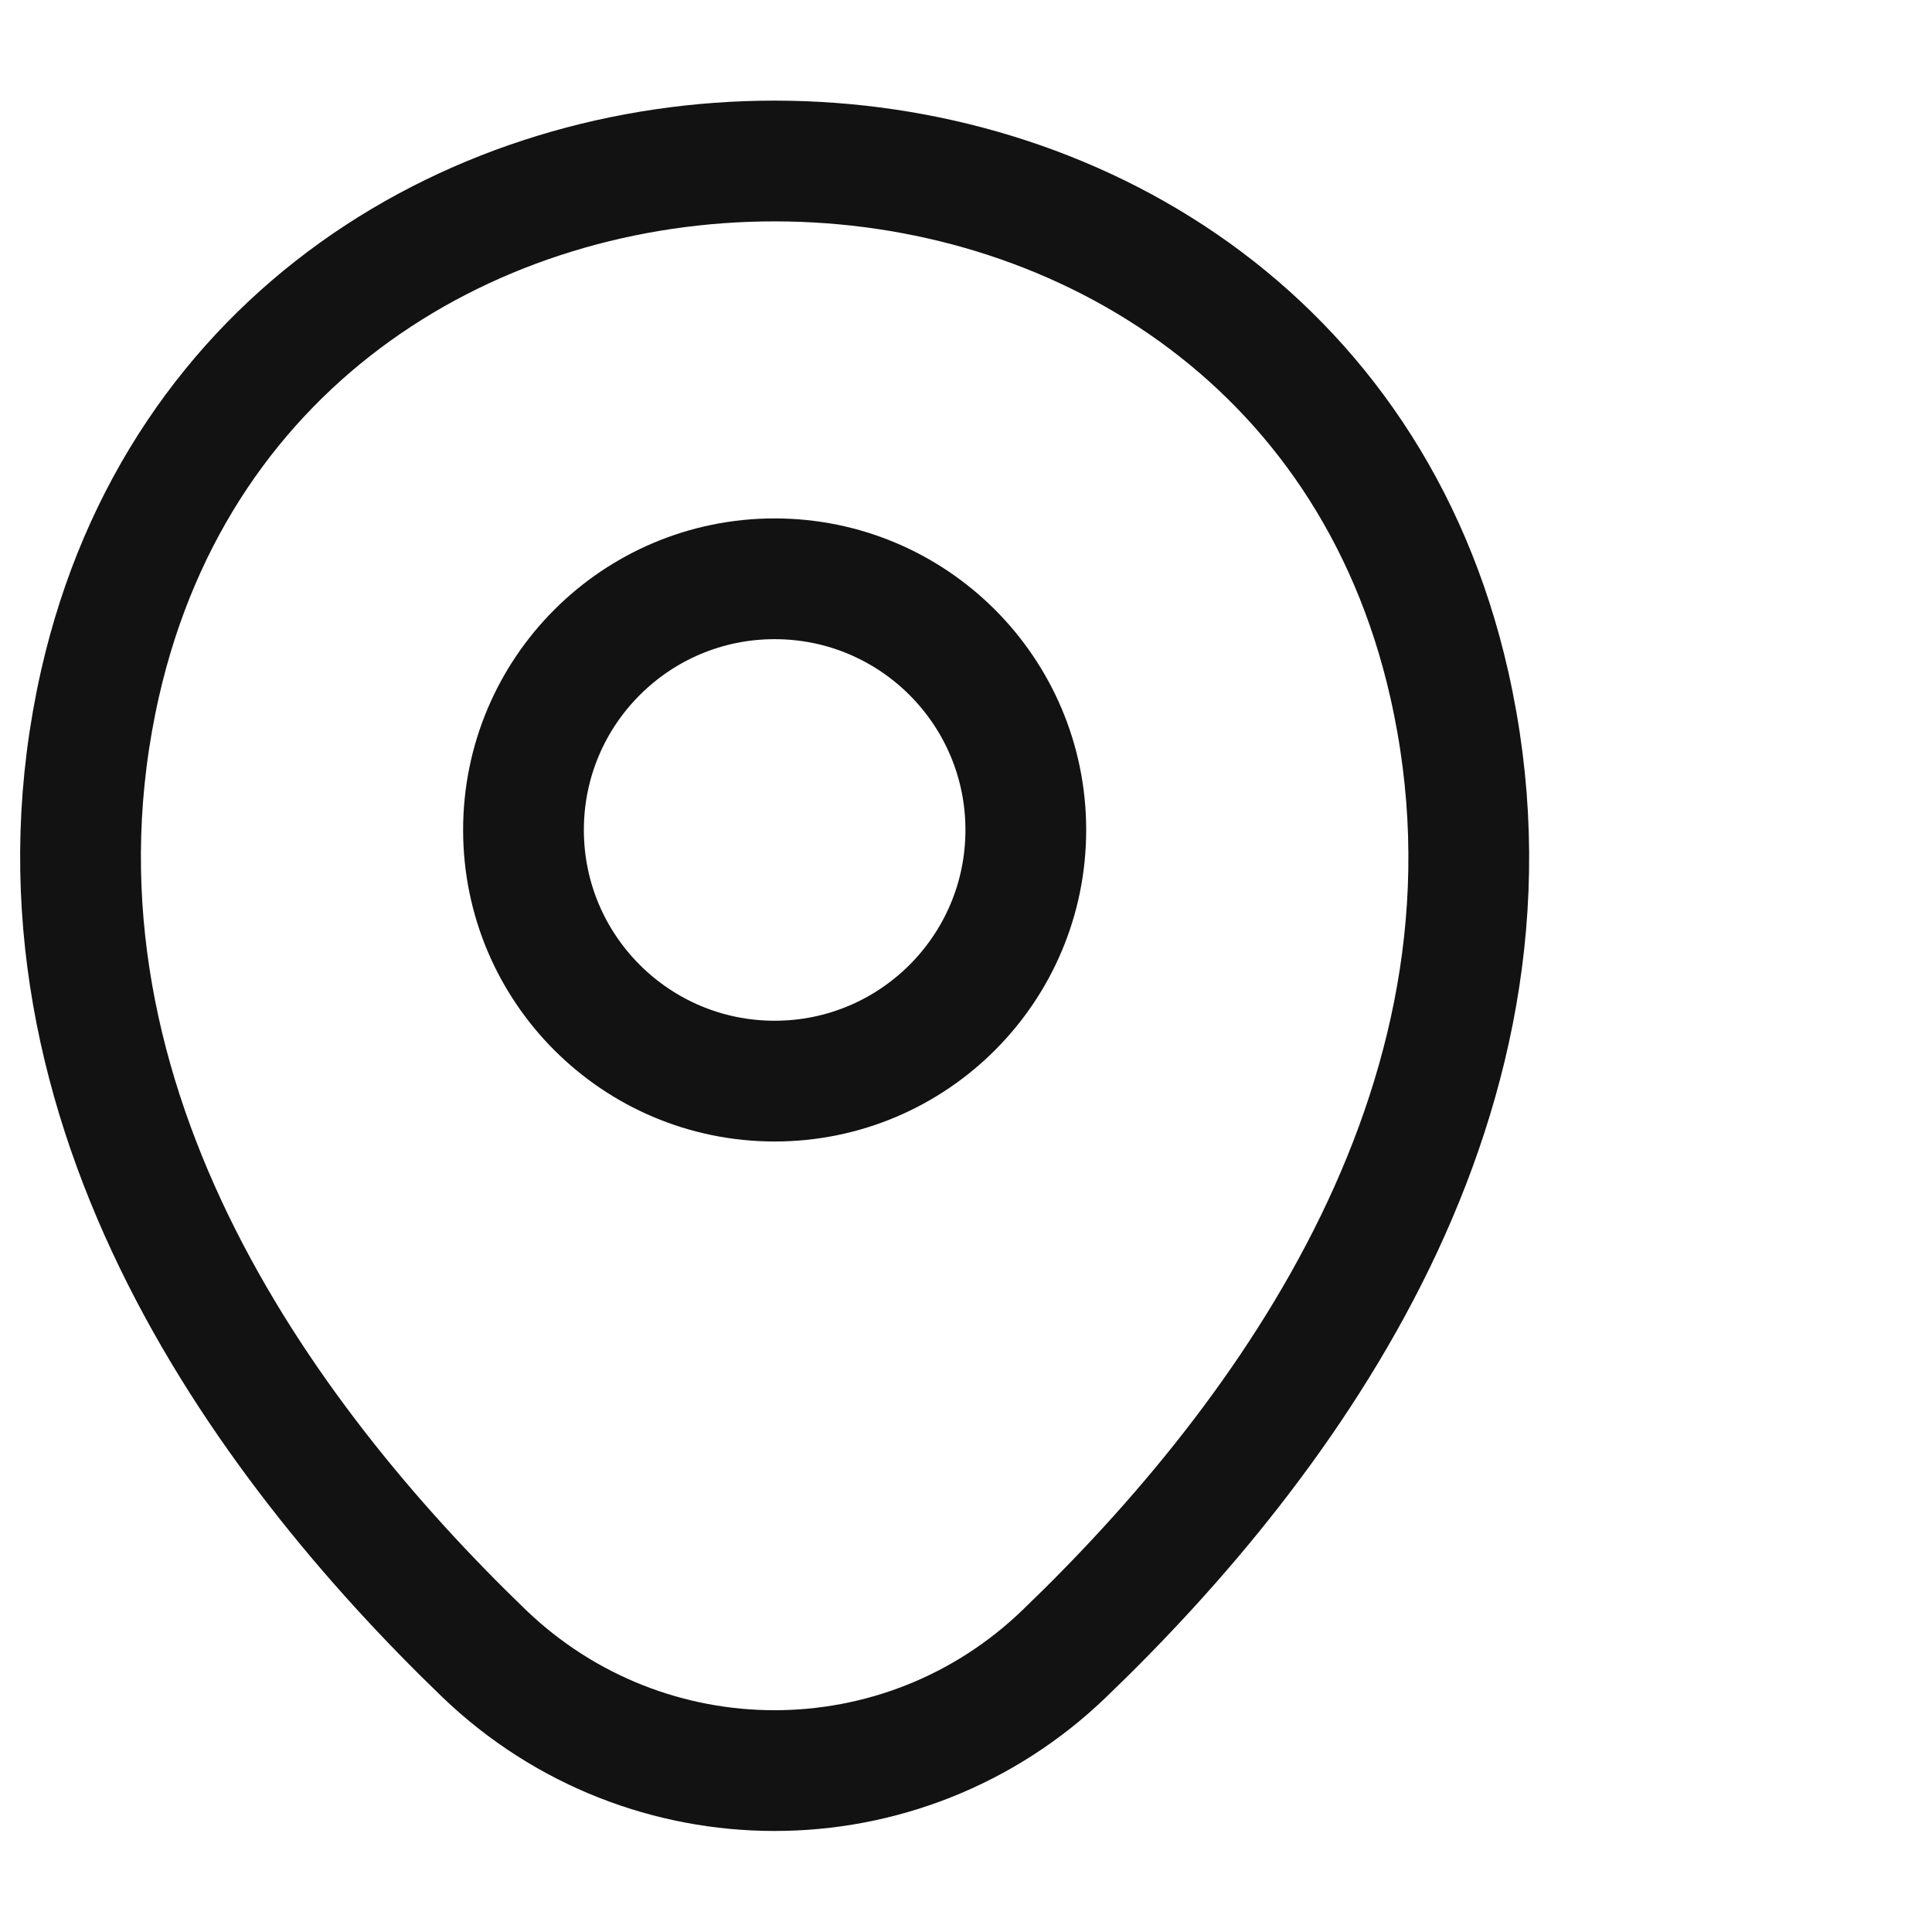 <svg width="24" height="24" viewBox="0 0 24 24" fill="none" xmlns="http://www.w3.org/2000/svg">
<path d="M9.623 13.43C11.346 13.43 12.743 12.033 12.743 10.31C12.743 8.587 11.346 7.19 9.623 7.19C7.9 7.19 6.503 8.587 6.503 10.31C6.503 12.033 7.9 13.43 9.623 13.43Z" stroke="#121212" stroke-width="1.5"/>
<path d="M1.243 8.49C3.213 -0.17 16.043 -0.16 18.003 8.5C19.153 13.58 15.993 17.88 13.223 20.54C11.213 22.48 8.033 22.48 6.013 20.54C3.253 17.88 0.093 13.57 1.243 8.49Z" stroke="#121212" stroke-width="1.5"/>
</svg>
